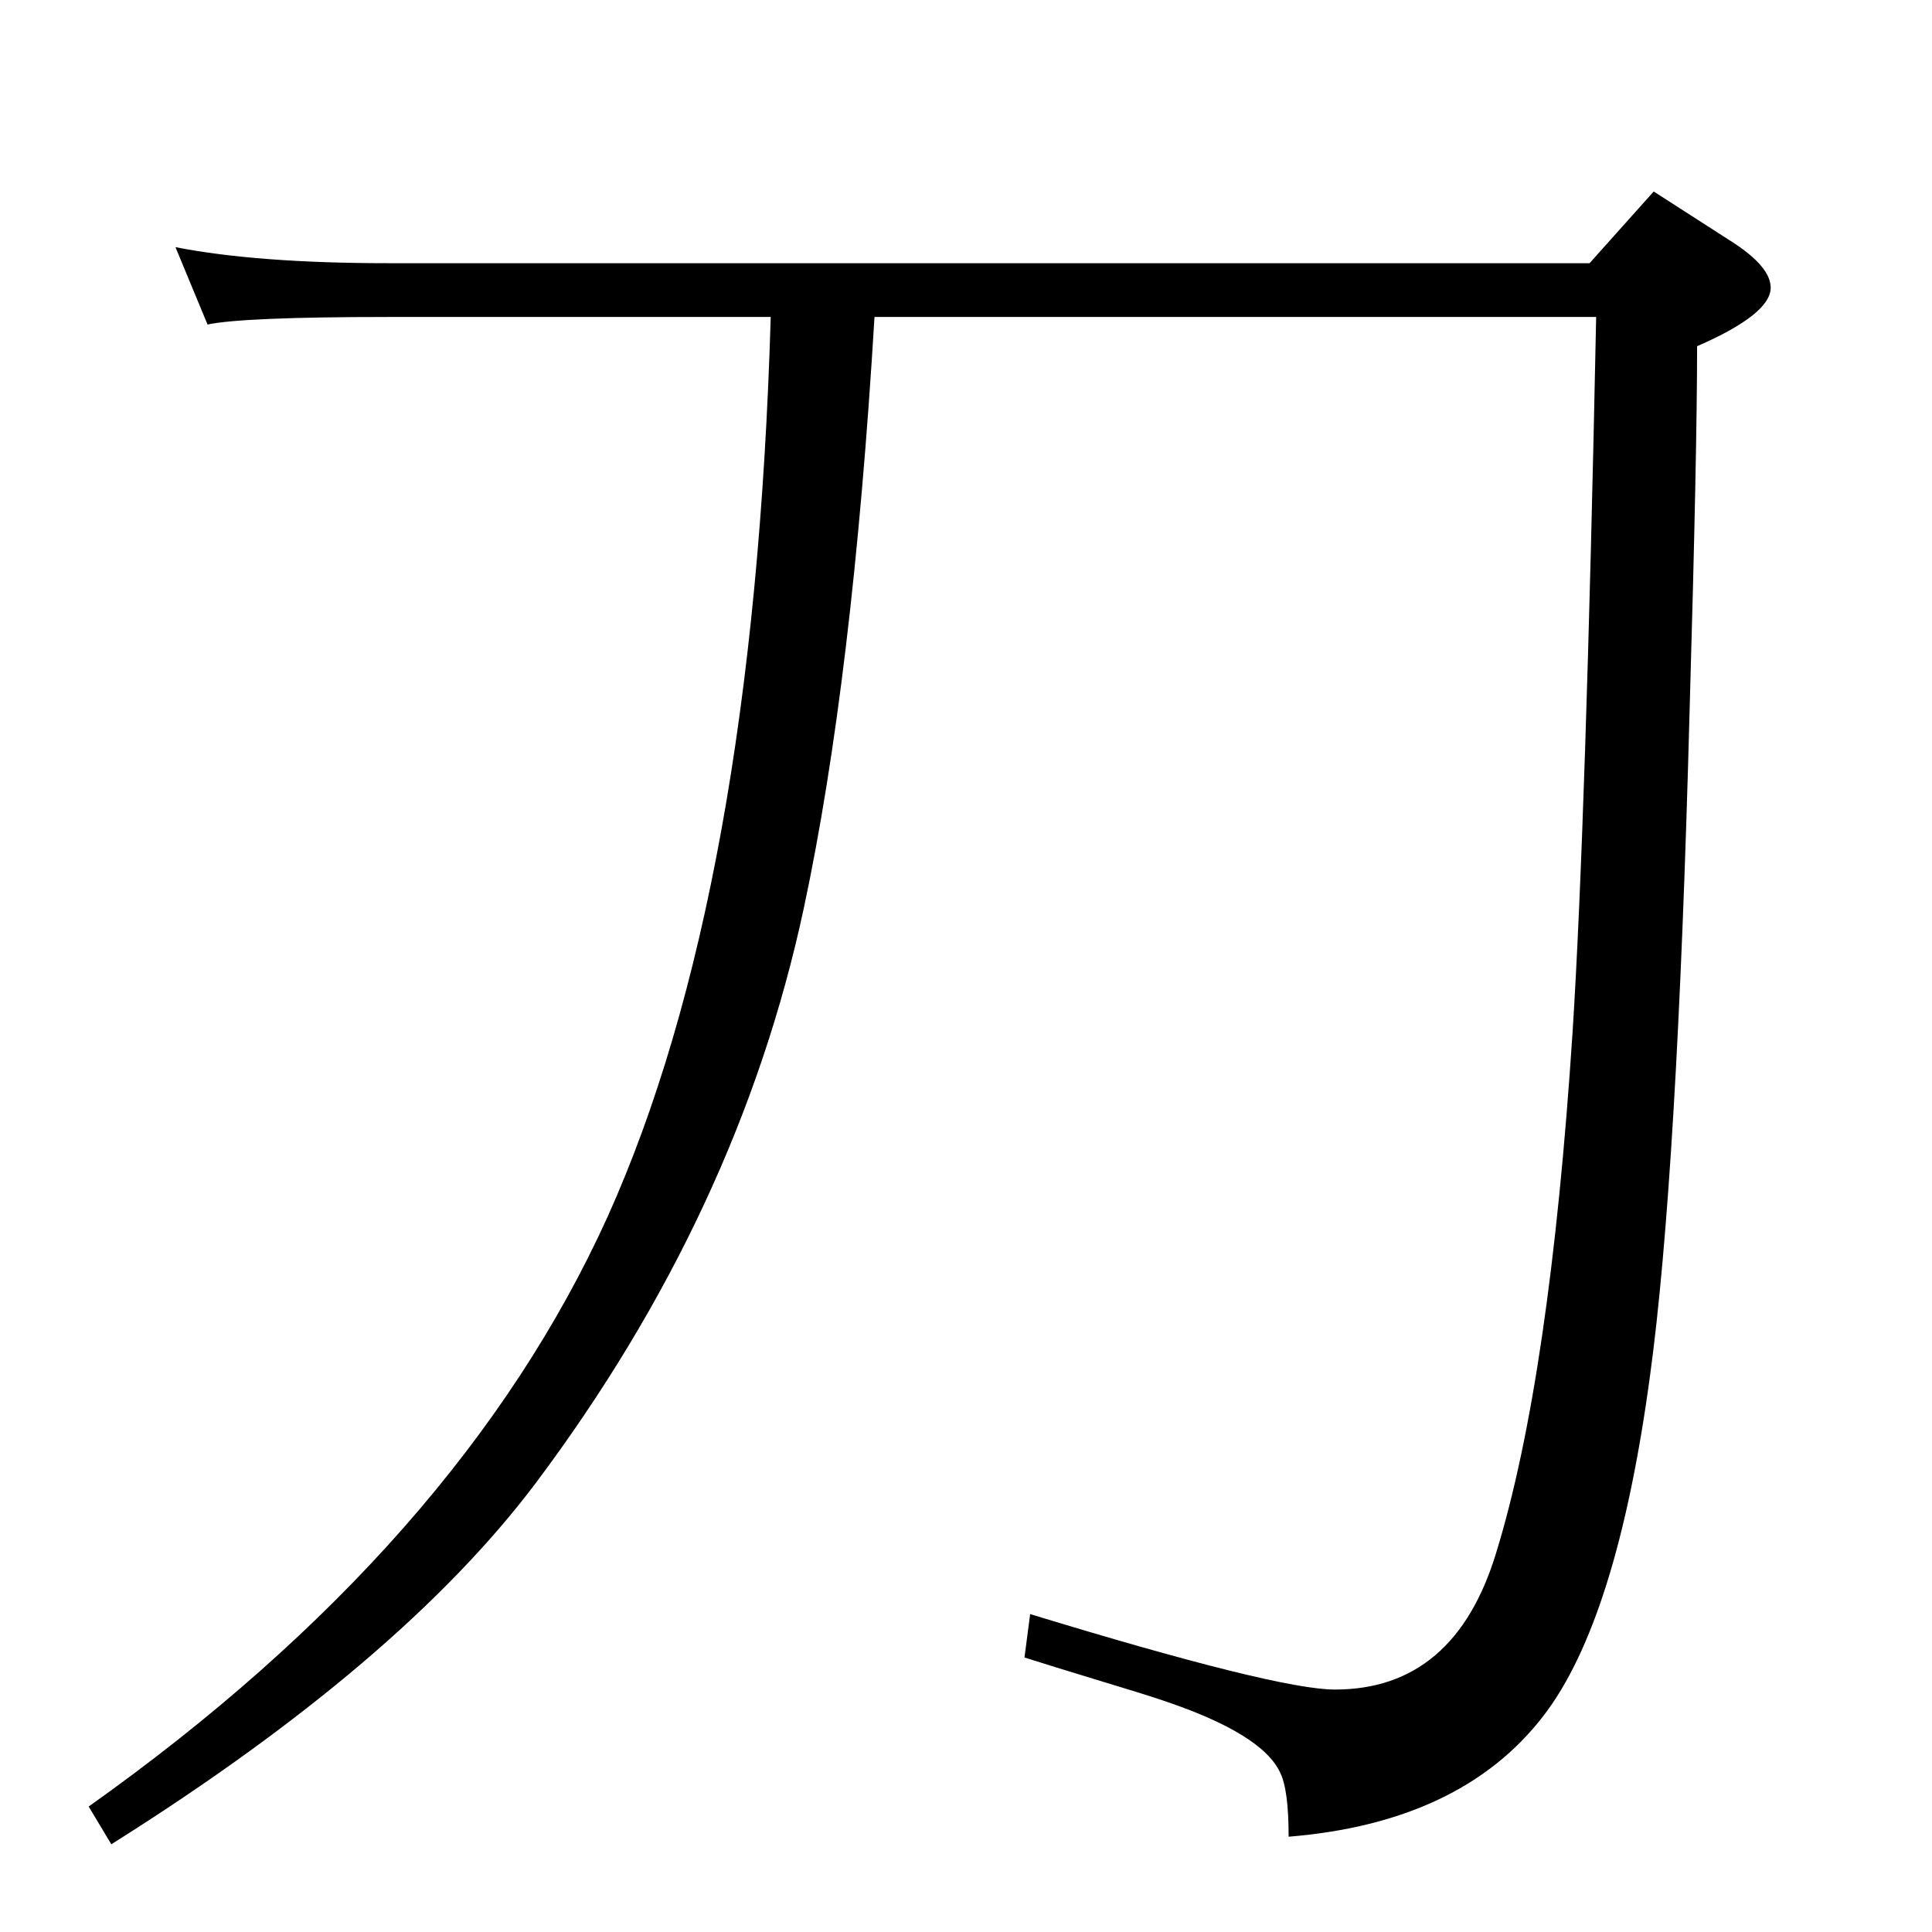 <?xml version="1.0" standalone="no"?>
<!DOCTYPE svg PUBLIC "-//W3C//DTD SVG 1.1//EN" "http://www.w3.org/Graphics/SVG/1.1/DTD/svg11.dtd" >
<svg xmlns="http://www.w3.org/2000/svg" xmlns:xlink="http://www.w3.org/1999/xlink" version="1.1" viewBox="0 -410 2048 2048">
  <g transform="matrix(1 0 0 -1 0 1638)">
   <path fill="currentColor"
d="M186 1786q87 -17 226 -17h1273l68 76l84 -54q40 -26 40 -48q0 -28 -78 -62q0 -112 -8 -388q-13 -493 -42 -704q-35 -259 -113 -360q-87 -113 -270 -128q0 50 -9 68q-19 41 -123 76q-14 5 -90 28q-20 6 -58 18l6 46q262 -80 323 -80q127 0 171 145q57 185 81 552
q14 219 25 758h-765q-23 -384 -75 -627q-69 -322 -284 -609q-143 -190 -450 -383l-24 40q393 279 550 625q155 344 173 954h-405q-154 0 -192 -8z" />
  </g>

</svg>
